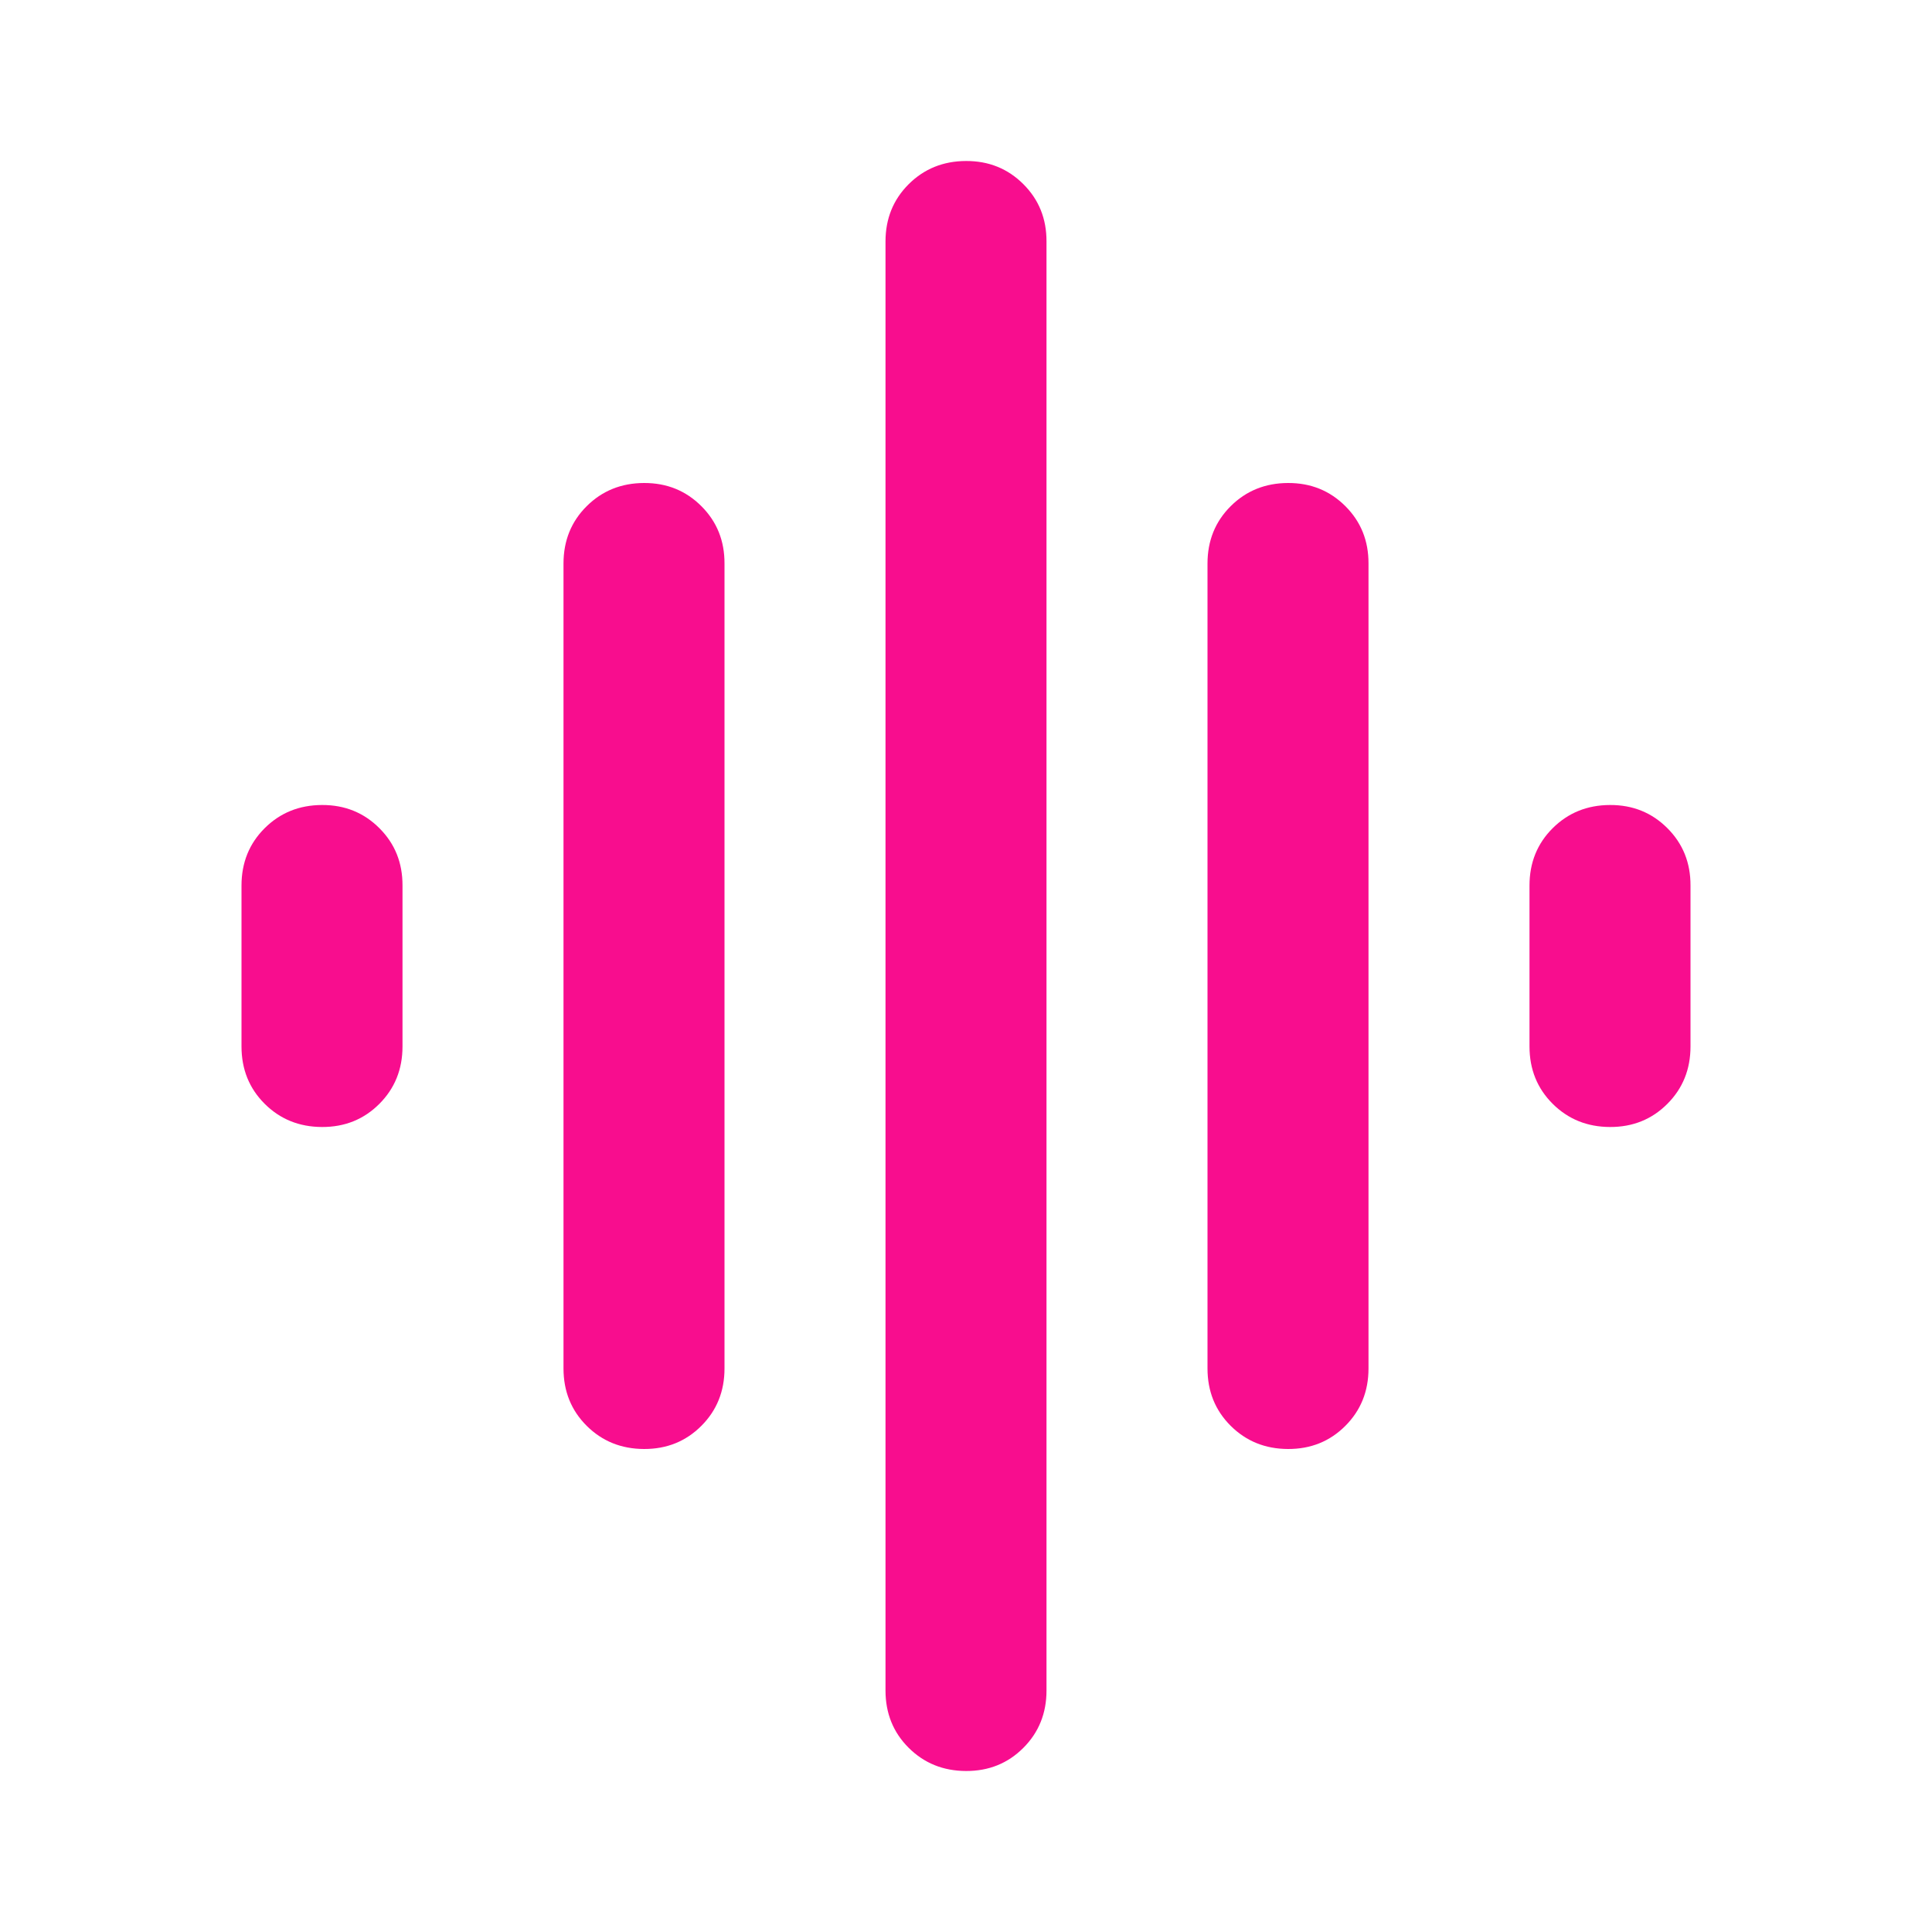 <svg width="24" height="24" viewBox="0 0 24 24" fill="none" xmlns="http://www.w3.org/2000/svg">
<path d="M7 17V7C7 6.717 7.096 6.479 7.288 6.288C7.48 6.097 7.717 6.001 8 6C8.283 5.999 8.52 6.095 8.713 6.288C8.906 6.481 9.001 6.718 9 7V17C9 17.283 8.904 17.521 8.712 17.713C8.52 17.905 8.283 18.001 8 18C7.717 17.999 7.48 17.903 7.288 17.712C7.096 17.521 7 17.283 7 17ZM11 21V3C11 2.717 11.096 2.479 11.288 2.288C11.48 2.097 11.717 2.001 12 2C12.283 1.999 12.52 2.095 12.713 2.288C12.906 2.481 13.001 2.718 13 3V21C13 21.283 12.904 21.521 12.712 21.713C12.52 21.905 12.283 22.001 12 22C11.717 21.999 11.48 21.903 11.288 21.712C11.096 21.521 11 21.283 11 21ZM3 13V11C3 10.717 3.096 10.479 3.288 10.288C3.48 10.097 3.717 10.001 4 10C4.283 9.999 4.52 10.095 4.713 10.288C4.906 10.481 5.001 10.718 5 11V13C5 13.283 4.904 13.521 4.712 13.713C4.52 13.905 4.283 14.001 4 14C3.717 13.999 3.48 13.903 3.288 13.712C3.096 13.521 3 13.283 3 13ZM15 17V7C15 6.717 15.096 6.479 15.288 6.288C15.48 6.097 15.717 6.001 16 6C16.283 5.999 16.52 6.095 16.713 6.288C16.906 6.481 17.001 6.718 17 7V17C17 17.283 16.904 17.521 16.712 17.713C16.52 17.905 16.283 18.001 16 18C15.717 17.999 15.48 17.903 15.288 17.712C15.096 17.521 15 17.283 15 17ZM19 13V11C19 10.717 19.096 10.479 19.288 10.288C19.48 10.097 19.717 10.001 20 10C20.283 9.999 20.52 10.095 20.713 10.288C20.906 10.481 21.001 10.718 21 11V13C21 13.283 20.904 13.521 20.712 13.713C20.52 13.905 20.283 14.001 20 14C19.717 13.999 19.48 13.903 19.288 13.712C19.096 13.521 19 13.283 19 13Z" fill="#F80D8E"/>
</svg>
